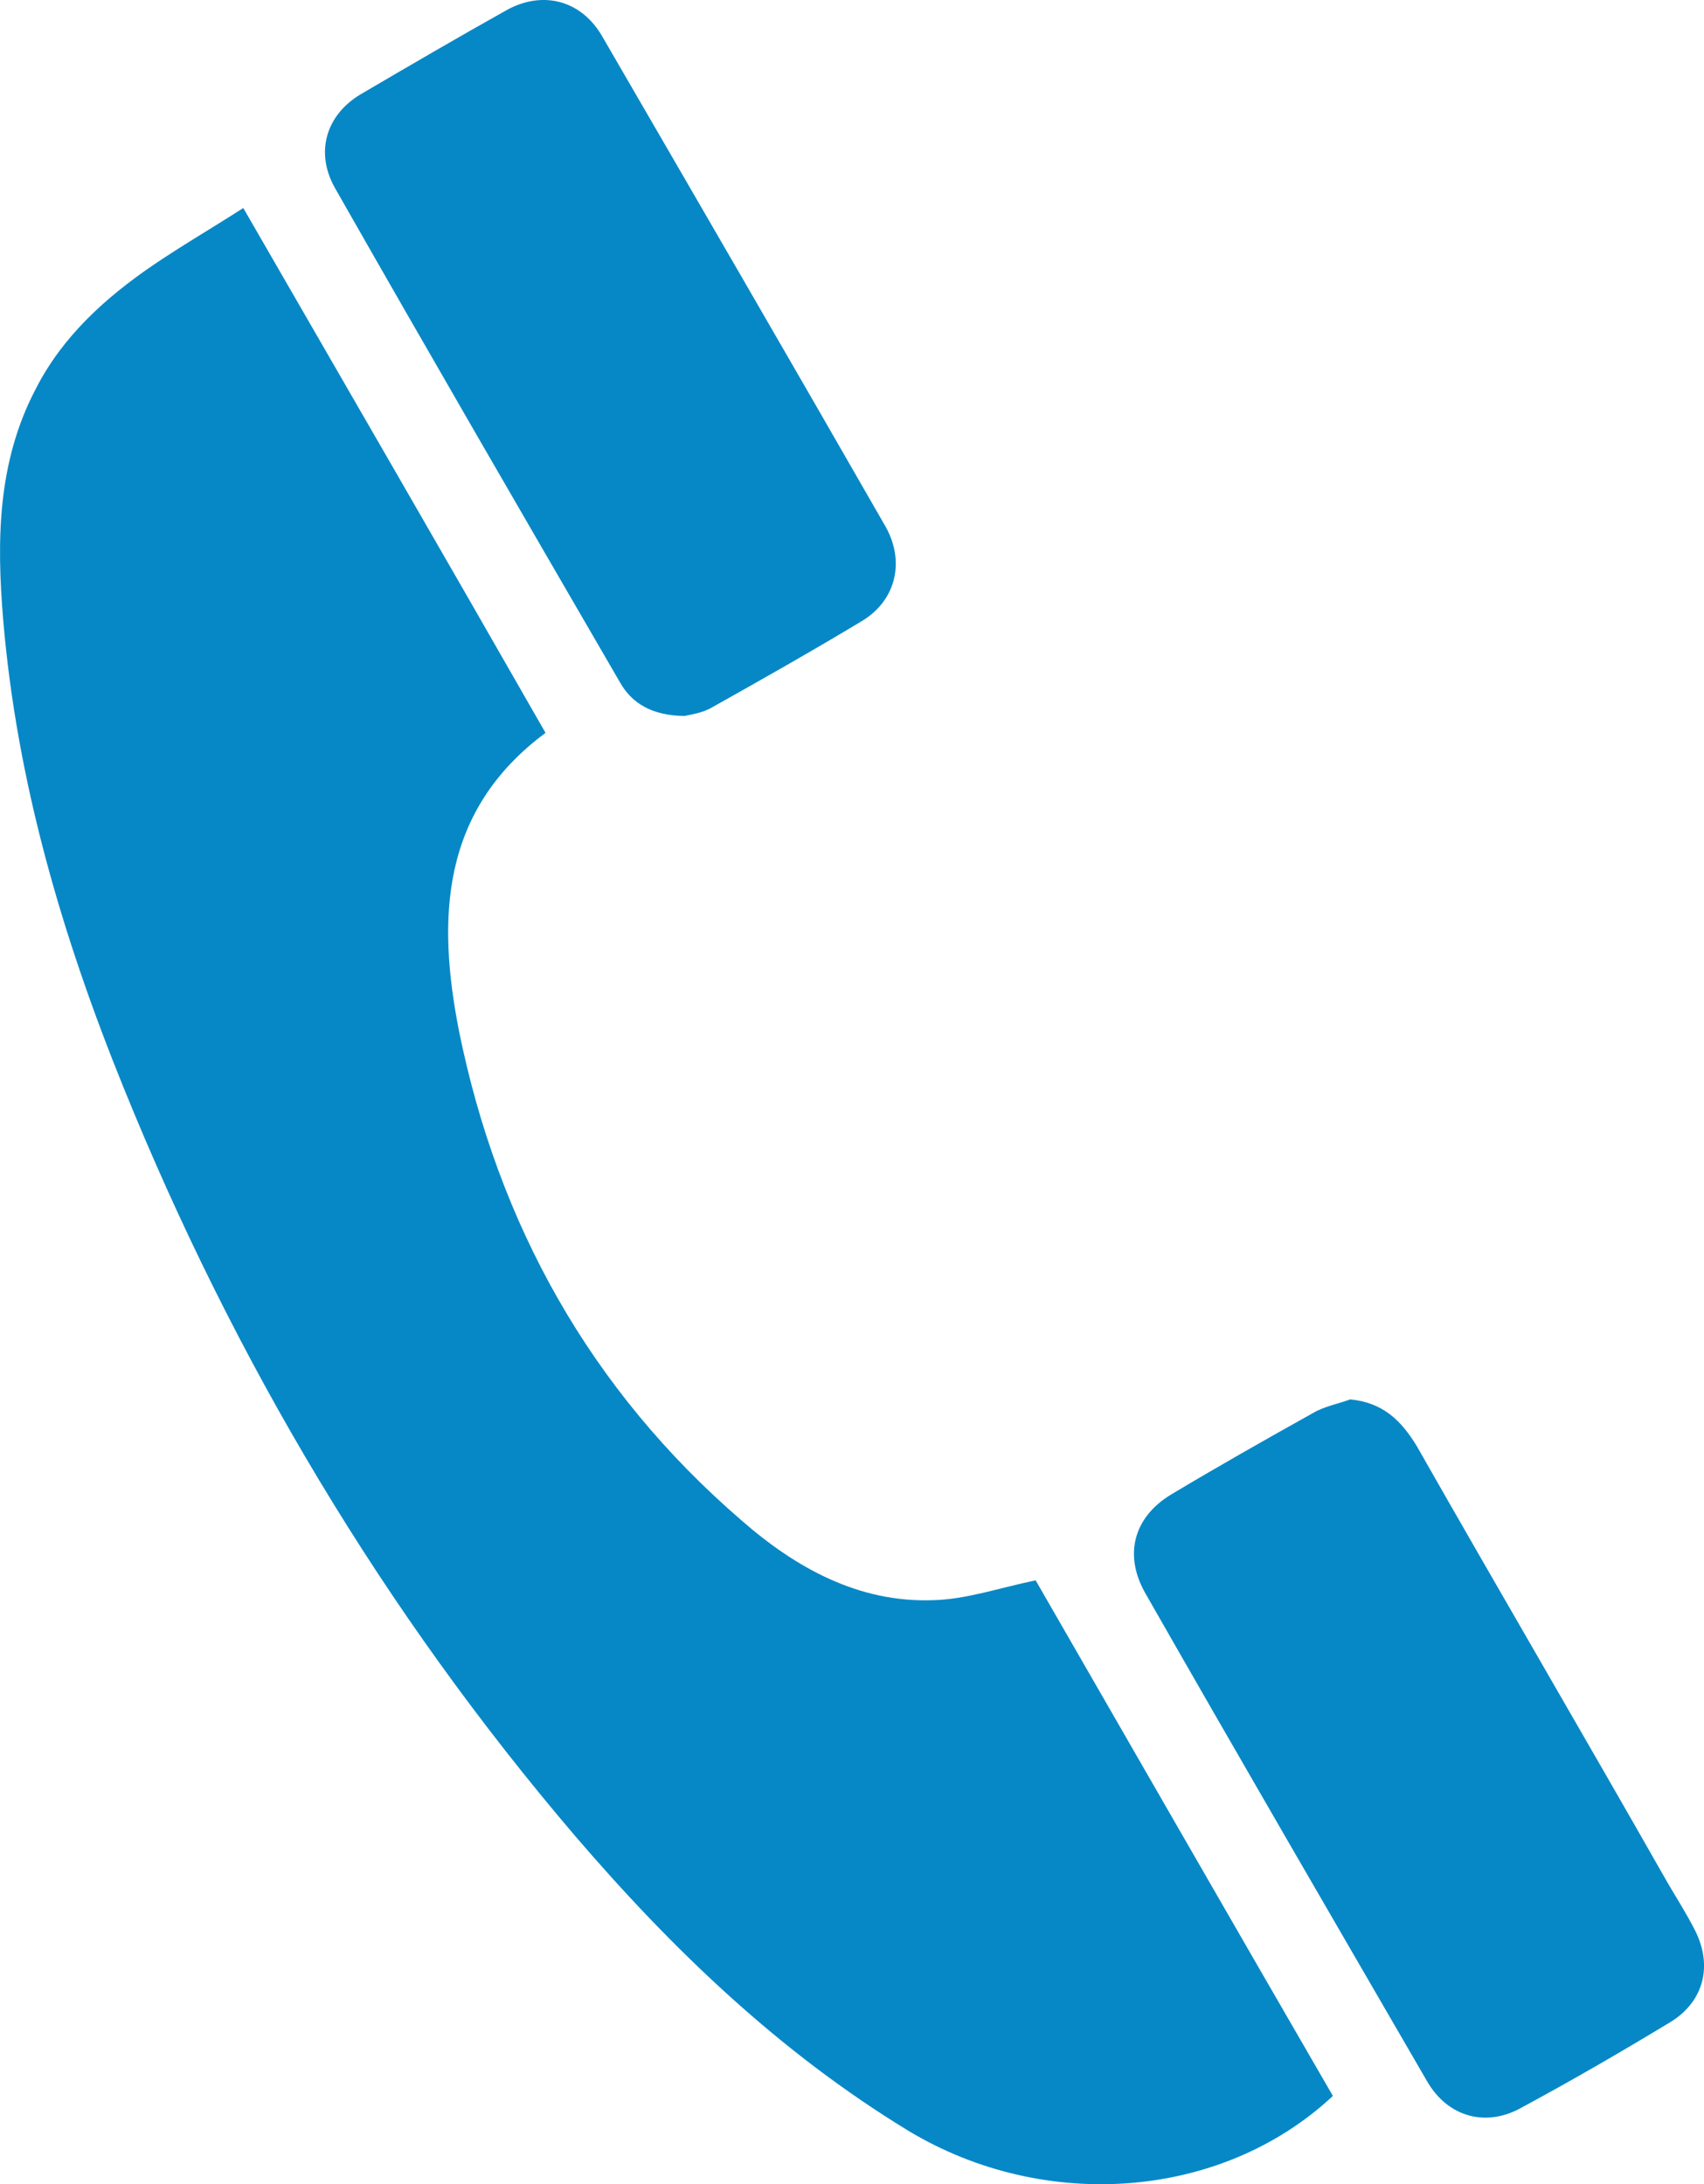 <?xml version="1.0" encoding="utf-8"?>
<!-- Generator: Adobe Illustrator 23.0.1, SVG Export Plug-In . SVG Version: 6.00 Build 0)  -->
<svg version="1.1" id="Capa_1" xmlns="http://www.w3.org/2000/svg" xmlns:xlink="http://www.w3.org/1999/xlink" x="0px" y="0px"
	 viewBox="0 0 292.15 374.46" style="enable-background:new 0 0 292.15 374.46;" xml:space="preserve">
<style type="text/css">
	.st0{fill-rule:evenodd;clip-rule:evenodd;fill:#0788C6;}
</style>
<g>
	<g>
		<path class="st0" d="M177.56,270.93c16.79,29.13,33.8,58.76,50.96,88.39c-18.92,17.7-49.23,20.1-72.69,6.03
			c-22.23-13.52-40.56-31.17-57.22-50.59c-32.85-38.48-58.44-81.49-77.41-128.27c-10.48-25.82-18.29-52.32-20.65-80.18
			c-1.13-13.52-1.04-27.04,5.59-39.66c4.58-8.98,11.93-15.61,20.1-21.19c4.81-3.27,9.89-6.22,15.47-9.8
			c17.38,30.13,34.62,59.89,51.82,89.98c-18.1,13.43-18.56,32.08-14.84,51.09c6.72,33.12,22.51,61.57,48.46,83.94
			c9.35,8.17,20.1,14.11,32.81,13.66C165.68,274.19,171.26,272.24,177.56,270.93"/>
	</g>
	<g>
		<path class="st0" d="M117.34,122.75c-5.49-0.09-8.98-2.09-11.07-5.81C89.89,88.72,73.51,60.49,57.4,32.18
			c-3.4-6.08-1.5-12.43,4.36-15.97c8.35-4.9,16.83-9.85,25.27-14.57c6.17-3.31,12.7-1.54,16.24,4.63
			c16.24,28,32.49,55.99,48.55,83.99c3.4,6.03,1.77,12.66-3.95,16.15c-8.58,5.17-17.24,10.07-25.91,14.93
			C120.29,122.29,118.25,122.52,117.34,122.75"/>
	</g>
	<g>
		<path class="st0" d="M231.49,239.91c5.63,0.54,8.76,3.63,11.43,8.03c14.25,25.05,28.77,49.82,43.01,74.87
			c1.54,2.63,3.22,5.26,4.63,8.03c3.18,6.17,1.54,12.39-4.27,15.88c-8.39,5.08-16.7,9.89-25.27,14.52
			c-6.13,3.54-12.75,1.77-16.33-4.4c-16.15-27.86-32.44-55.86-48.41-83.85c-3.63-6.53-1.86-12.89,4.45-16.74
			c8.03-4.81,16.2-9.44,24.41-14.02C227.09,241.09,229.4,240.68,231.49,239.91"/>
	</g>
</g>
</svg>
